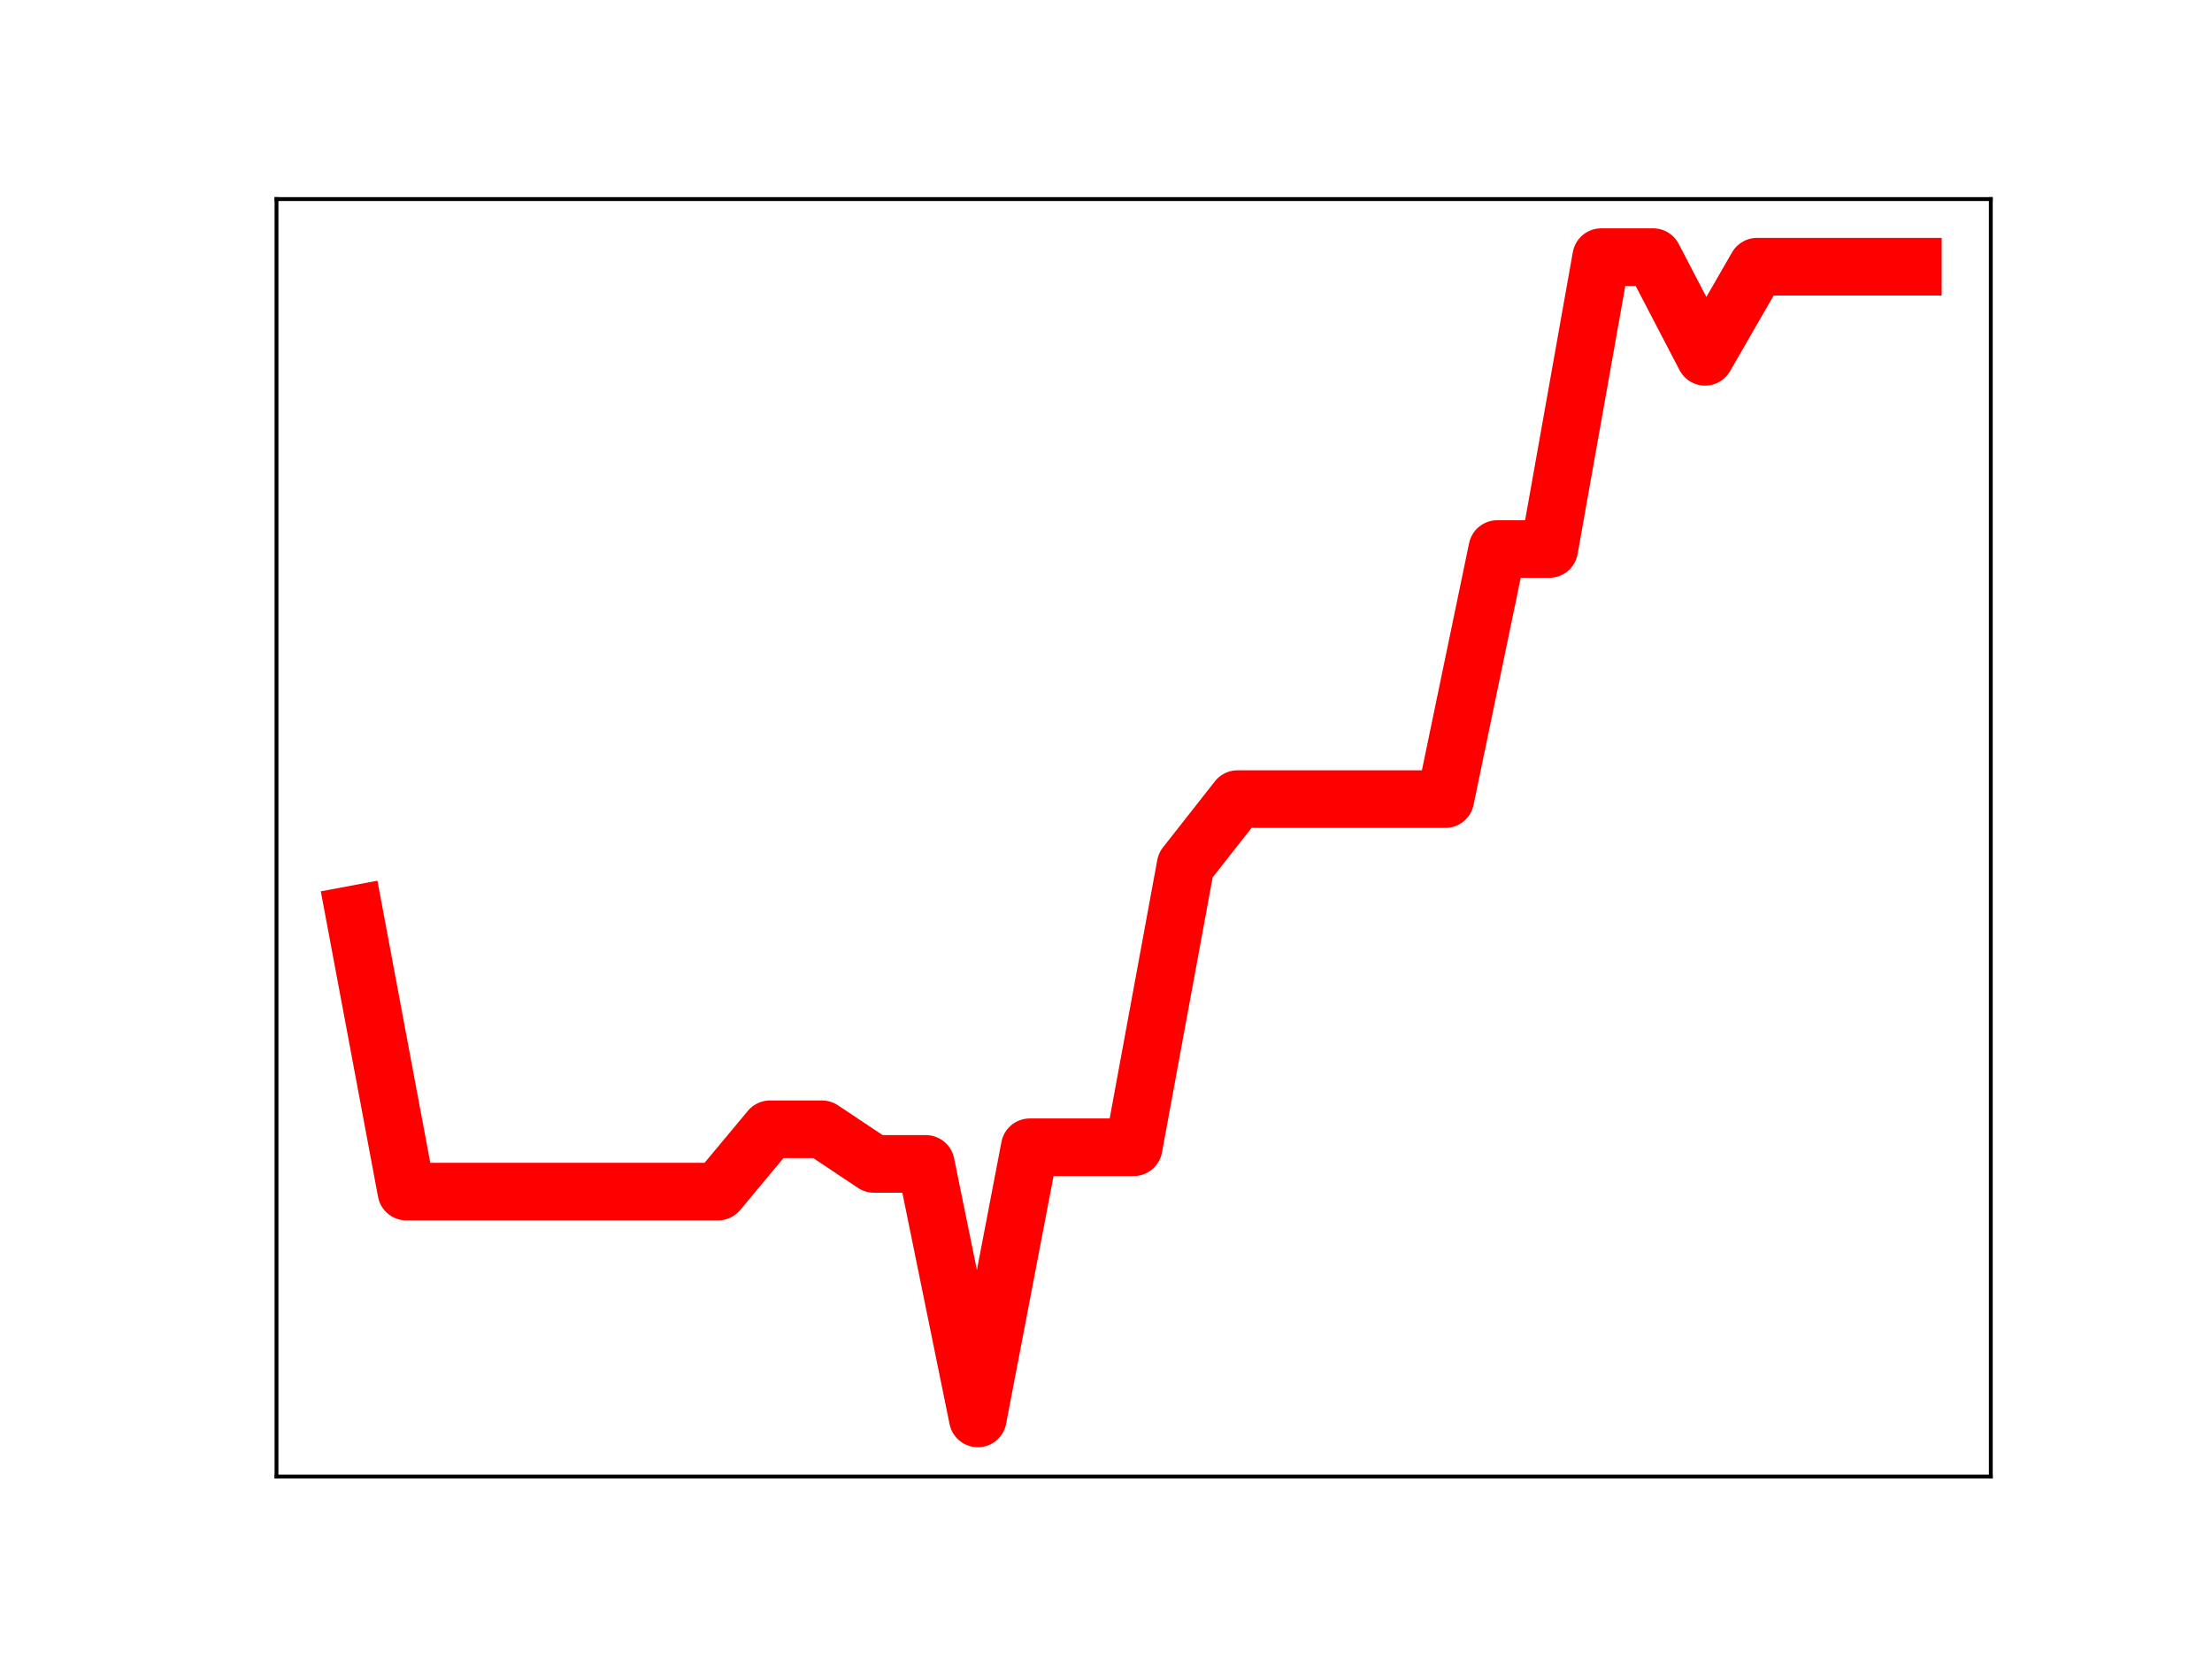 <?xml version="1.0" encoding="utf-8" standalone="no"?>
<!DOCTYPE svg PUBLIC "-//W3C//DTD SVG 1.1//EN"
  "http://www.w3.org/Graphics/SVG/1.1/DTD/svg11.dtd">
<!-- Created with matplotlib (https://matplotlib.org/) -->
<svg height="345.6pt" version="1.1" viewBox="0 0 460.8 345.6" width="460.8pt" xmlns="http://www.w3.org/2000/svg" xmlns:xlink="http://www.w3.org/1999/xlink">
 <defs>
  <style type="text/css">
*{stroke-linecap:butt;stroke-linejoin:round;}
  </style>
 </defs>
 <g id="figure_1">
  <g id="patch_1">
   <path d="M 0 345.6 
L 460.8 345.6 
L 460.8 0 
L 0 0 
z
" style="fill:#ffffff;"/>
  </g>
  <g id="axes_1">
   <g id="patch_2">
    <path d="M 57.6 307.584 
L 414.72 307.584 
L 414.72 41.472 
L 57.6 41.472 
z
" style="fill:#ffffff;"/>
   </g>
   <g id="line2d_1">
    <path clip-path="url(#p4dbccc5800)" d="M 73.833 190.472 
L 84.655 248.231 
L 95.476 248.231 
L 106.298 248.231 
L 117.12 248.231 
L 127.942 248.231 
L 138.764 248.231 
L 149.585 248.231 
L 160.407 235.247 
L 171.229 235.247 
L 182.051 242.463 
L 192.873 242.463 
L 203.695 295.488 
L 214.516 238.996 
L 225.338 238.996 
L 236.16 238.996 
L 246.982 180.238 
L 257.804 166.468 
L 268.625 166.468 
L 279.447 166.468 
L 290.269 166.468 
L 301.091 166.468 
L 311.913 114.375 
L 322.735 114.375 
L 333.556 53.568 
L 344.378 53.568 
L 355.2 74.331 
L 366.022 55.558 
L 376.844 55.558 
L 387.665 55.558 
L 398.487 55.558 
" style="fill:none;stroke:#ff0000;stroke-linecap:square;stroke-width:12;"/>
    <defs>
     <path d="M 0 3 
C 0.796 3 1.559 2.684 2.121 2.121 
C 2.684 1.559 3 0.796 3 0 
C 3 -0.796 2.684 -1.559 2.121 -2.121 
C 1.559 -2.684 0.796 -3 0 -3 
C -0.796 -3 -1.559 -2.684 -2.121 -2.121 
C -2.684 -1.559 -3 -0.796 -3 0 
C -3 0.796 -2.684 1.559 -2.121 2.121 
C -1.559 2.684 -0.796 3 0 3 
z
" id="ma04ee7bb36" style="stroke:#ff0000;"/>
    </defs>
    <g clip-path="url(#p4dbccc5800)">
     <use style="fill:#ff0000;stroke:#ff0000;" x="73.833" xlink:href="#ma04ee7bb36" y="190.472"/>
     <use style="fill:#ff0000;stroke:#ff0000;" x="84.655" xlink:href="#ma04ee7bb36" y="248.231"/>
     <use style="fill:#ff0000;stroke:#ff0000;" x="95.476" xlink:href="#ma04ee7bb36" y="248.231"/>
     <use style="fill:#ff0000;stroke:#ff0000;" x="106.298" xlink:href="#ma04ee7bb36" y="248.231"/>
     <use style="fill:#ff0000;stroke:#ff0000;" x="117.12" xlink:href="#ma04ee7bb36" y="248.231"/>
     <use style="fill:#ff0000;stroke:#ff0000;" x="127.942" xlink:href="#ma04ee7bb36" y="248.231"/>
     <use style="fill:#ff0000;stroke:#ff0000;" x="138.764" xlink:href="#ma04ee7bb36" y="248.231"/>
     <use style="fill:#ff0000;stroke:#ff0000;" x="149.585" xlink:href="#ma04ee7bb36" y="248.231"/>
     <use style="fill:#ff0000;stroke:#ff0000;" x="160.407" xlink:href="#ma04ee7bb36" y="235.247"/>
     <use style="fill:#ff0000;stroke:#ff0000;" x="171.229" xlink:href="#ma04ee7bb36" y="235.247"/>
     <use style="fill:#ff0000;stroke:#ff0000;" x="182.051" xlink:href="#ma04ee7bb36" y="242.463"/>
     <use style="fill:#ff0000;stroke:#ff0000;" x="192.873" xlink:href="#ma04ee7bb36" y="242.463"/>
     <use style="fill:#ff0000;stroke:#ff0000;" x="203.695" xlink:href="#ma04ee7bb36" y="295.488"/>
     <use style="fill:#ff0000;stroke:#ff0000;" x="214.516" xlink:href="#ma04ee7bb36" y="238.996"/>
     <use style="fill:#ff0000;stroke:#ff0000;" x="225.338" xlink:href="#ma04ee7bb36" y="238.996"/>
     <use style="fill:#ff0000;stroke:#ff0000;" x="236.16" xlink:href="#ma04ee7bb36" y="238.996"/>
     <use style="fill:#ff0000;stroke:#ff0000;" x="246.982" xlink:href="#ma04ee7bb36" y="180.238"/>
     <use style="fill:#ff0000;stroke:#ff0000;" x="257.804" xlink:href="#ma04ee7bb36" y="166.468"/>
     <use style="fill:#ff0000;stroke:#ff0000;" x="268.625" xlink:href="#ma04ee7bb36" y="166.468"/>
     <use style="fill:#ff0000;stroke:#ff0000;" x="279.447" xlink:href="#ma04ee7bb36" y="166.468"/>
     <use style="fill:#ff0000;stroke:#ff0000;" x="290.269" xlink:href="#ma04ee7bb36" y="166.468"/>
     <use style="fill:#ff0000;stroke:#ff0000;" x="301.091" xlink:href="#ma04ee7bb36" y="166.468"/>
     <use style="fill:#ff0000;stroke:#ff0000;" x="311.913" xlink:href="#ma04ee7bb36" y="114.375"/>
     <use style="fill:#ff0000;stroke:#ff0000;" x="322.735" xlink:href="#ma04ee7bb36" y="114.375"/>
     <use style="fill:#ff0000;stroke:#ff0000;" x="333.556" xlink:href="#ma04ee7bb36" y="53.568"/>
     <use style="fill:#ff0000;stroke:#ff0000;" x="344.378" xlink:href="#ma04ee7bb36" y="53.568"/>
     <use style="fill:#ff0000;stroke:#ff0000;" x="355.2" xlink:href="#ma04ee7bb36" y="74.331"/>
     <use style="fill:#ff0000;stroke:#ff0000;" x="366.022" xlink:href="#ma04ee7bb36" y="55.558"/>
     <use style="fill:#ff0000;stroke:#ff0000;" x="376.844" xlink:href="#ma04ee7bb36" y="55.558"/>
     <use style="fill:#ff0000;stroke:#ff0000;" x="387.665" xlink:href="#ma04ee7bb36" y="55.558"/>
     <use style="fill:#ff0000;stroke:#ff0000;" x="398.487" xlink:href="#ma04ee7bb36" y="55.558"/>
    </g>
   </g>
   <g id="patch_3">
    <path d="M 57.6 307.584 
L 57.6 41.472 
" style="fill:none;stroke:#000000;stroke-linecap:square;stroke-linejoin:miter;stroke-width:0.8;"/>
   </g>
   <g id="patch_4">
    <path d="M 414.72 307.584 
L 414.72 41.472 
" style="fill:none;stroke:#000000;stroke-linecap:square;stroke-linejoin:miter;stroke-width:0.8;"/>
   </g>
   <g id="patch_5">
    <path d="M 57.6 307.584 
L 414.72 307.584 
" style="fill:none;stroke:#000000;stroke-linecap:square;stroke-linejoin:miter;stroke-width:0.8;"/>
   </g>
   <g id="patch_6">
    <path d="M 57.6 41.472 
L 414.72 41.472 
" style="fill:none;stroke:#000000;stroke-linecap:square;stroke-linejoin:miter;stroke-width:0.8;"/>
   </g>
  </g>
 </g>
 <defs>
  <clipPath id="p4dbccc5800">
   <rect height="266.112" width="357.12" x="57.6" y="41.472"/>
  </clipPath>
 </defs>
</svg>
